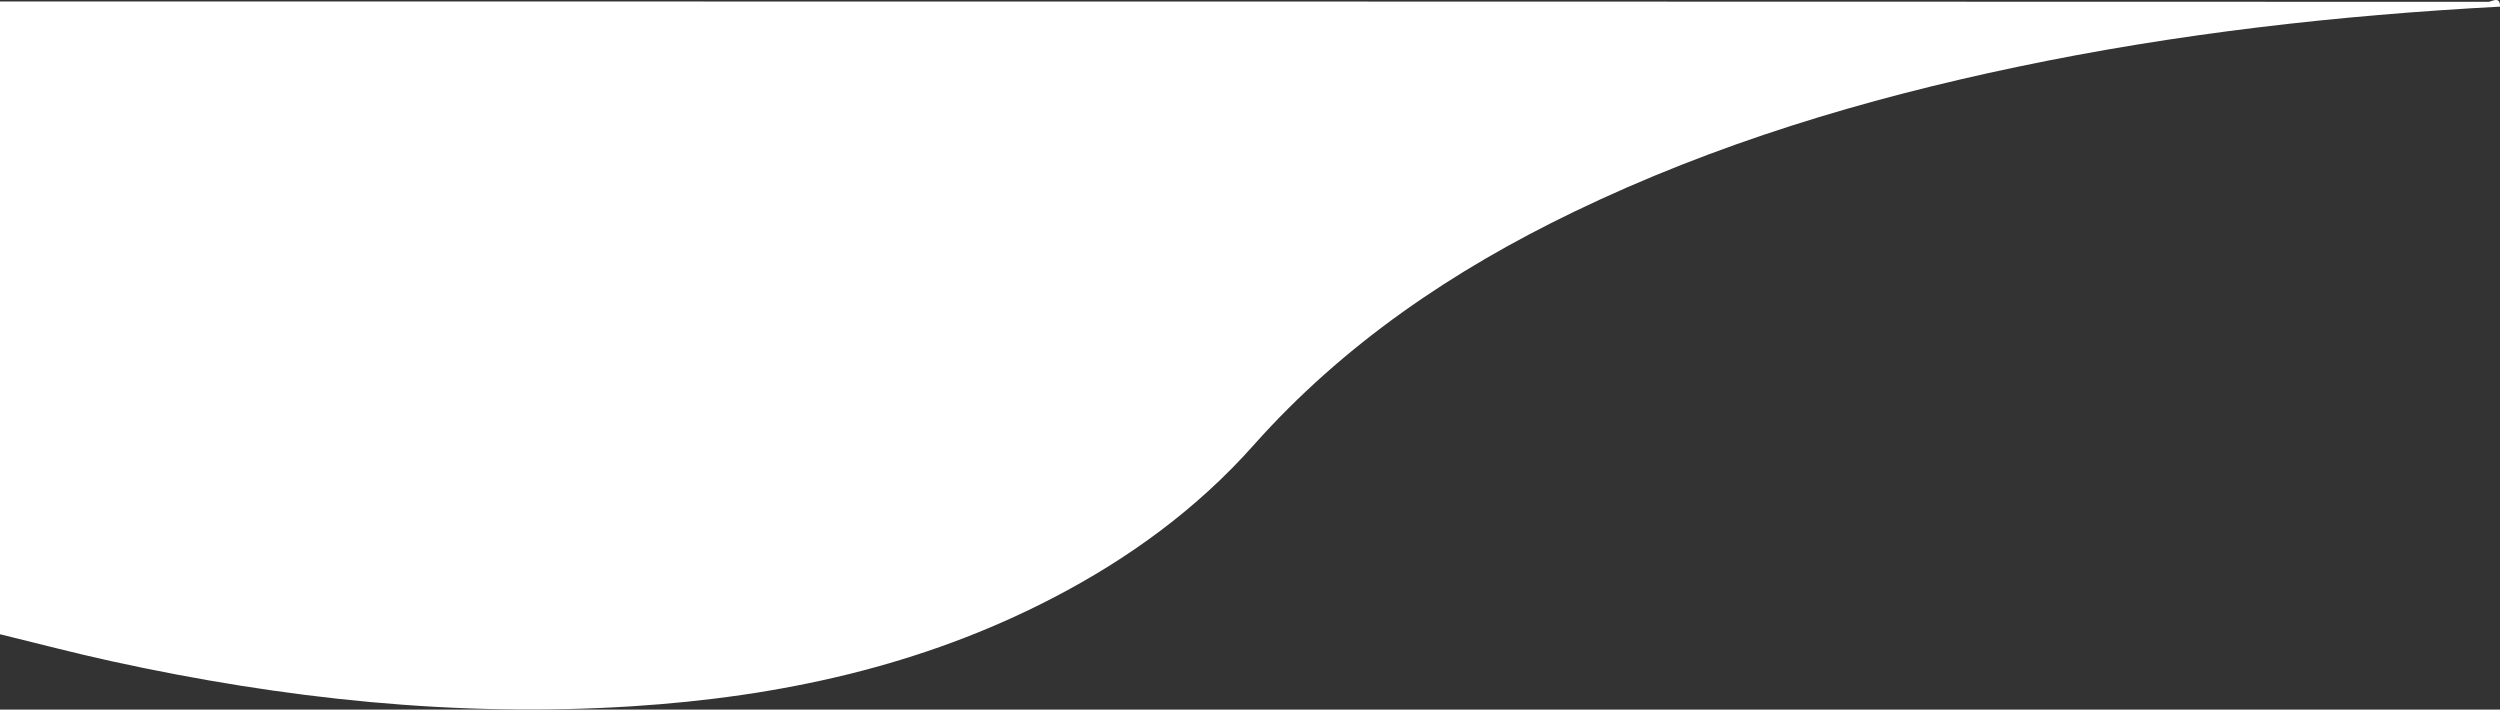 <svg xmlns="http://www.w3.org/2000/svg" viewBox="0 0 964 273.61"><rect x="0" y="0" width="964" height="273.61" fill="#333333" stroke="none"/><defs><style>.cls-1{fill:#fff;}</style></defs><title>Ресурс 3</title><g id="Шар_2" data-name="Шар 2"><g id="Шар_1-2" data-name="Шар 1"><path class="cls-1" d="M0,244.56q0-122,0-244Q479.75.56,959.5.7c1.29,0,4.63-2.47,4.5,1.86C901.38,5.89,839.21,12.92,777.79,25.8c-59,12.36-116.41,29.6-170.84,55.85-46.64,22.49-88.86,51-123.55,90-21.81,24.54-48,43.61-77.1,58.76-51,26.56-105.86,38.32-162.71,41.94-67.66,4.3-134.4-2.9-200.46-17.36C28.68,251.84,14.37,248.06,0,244.56Z"/></g></g></svg>